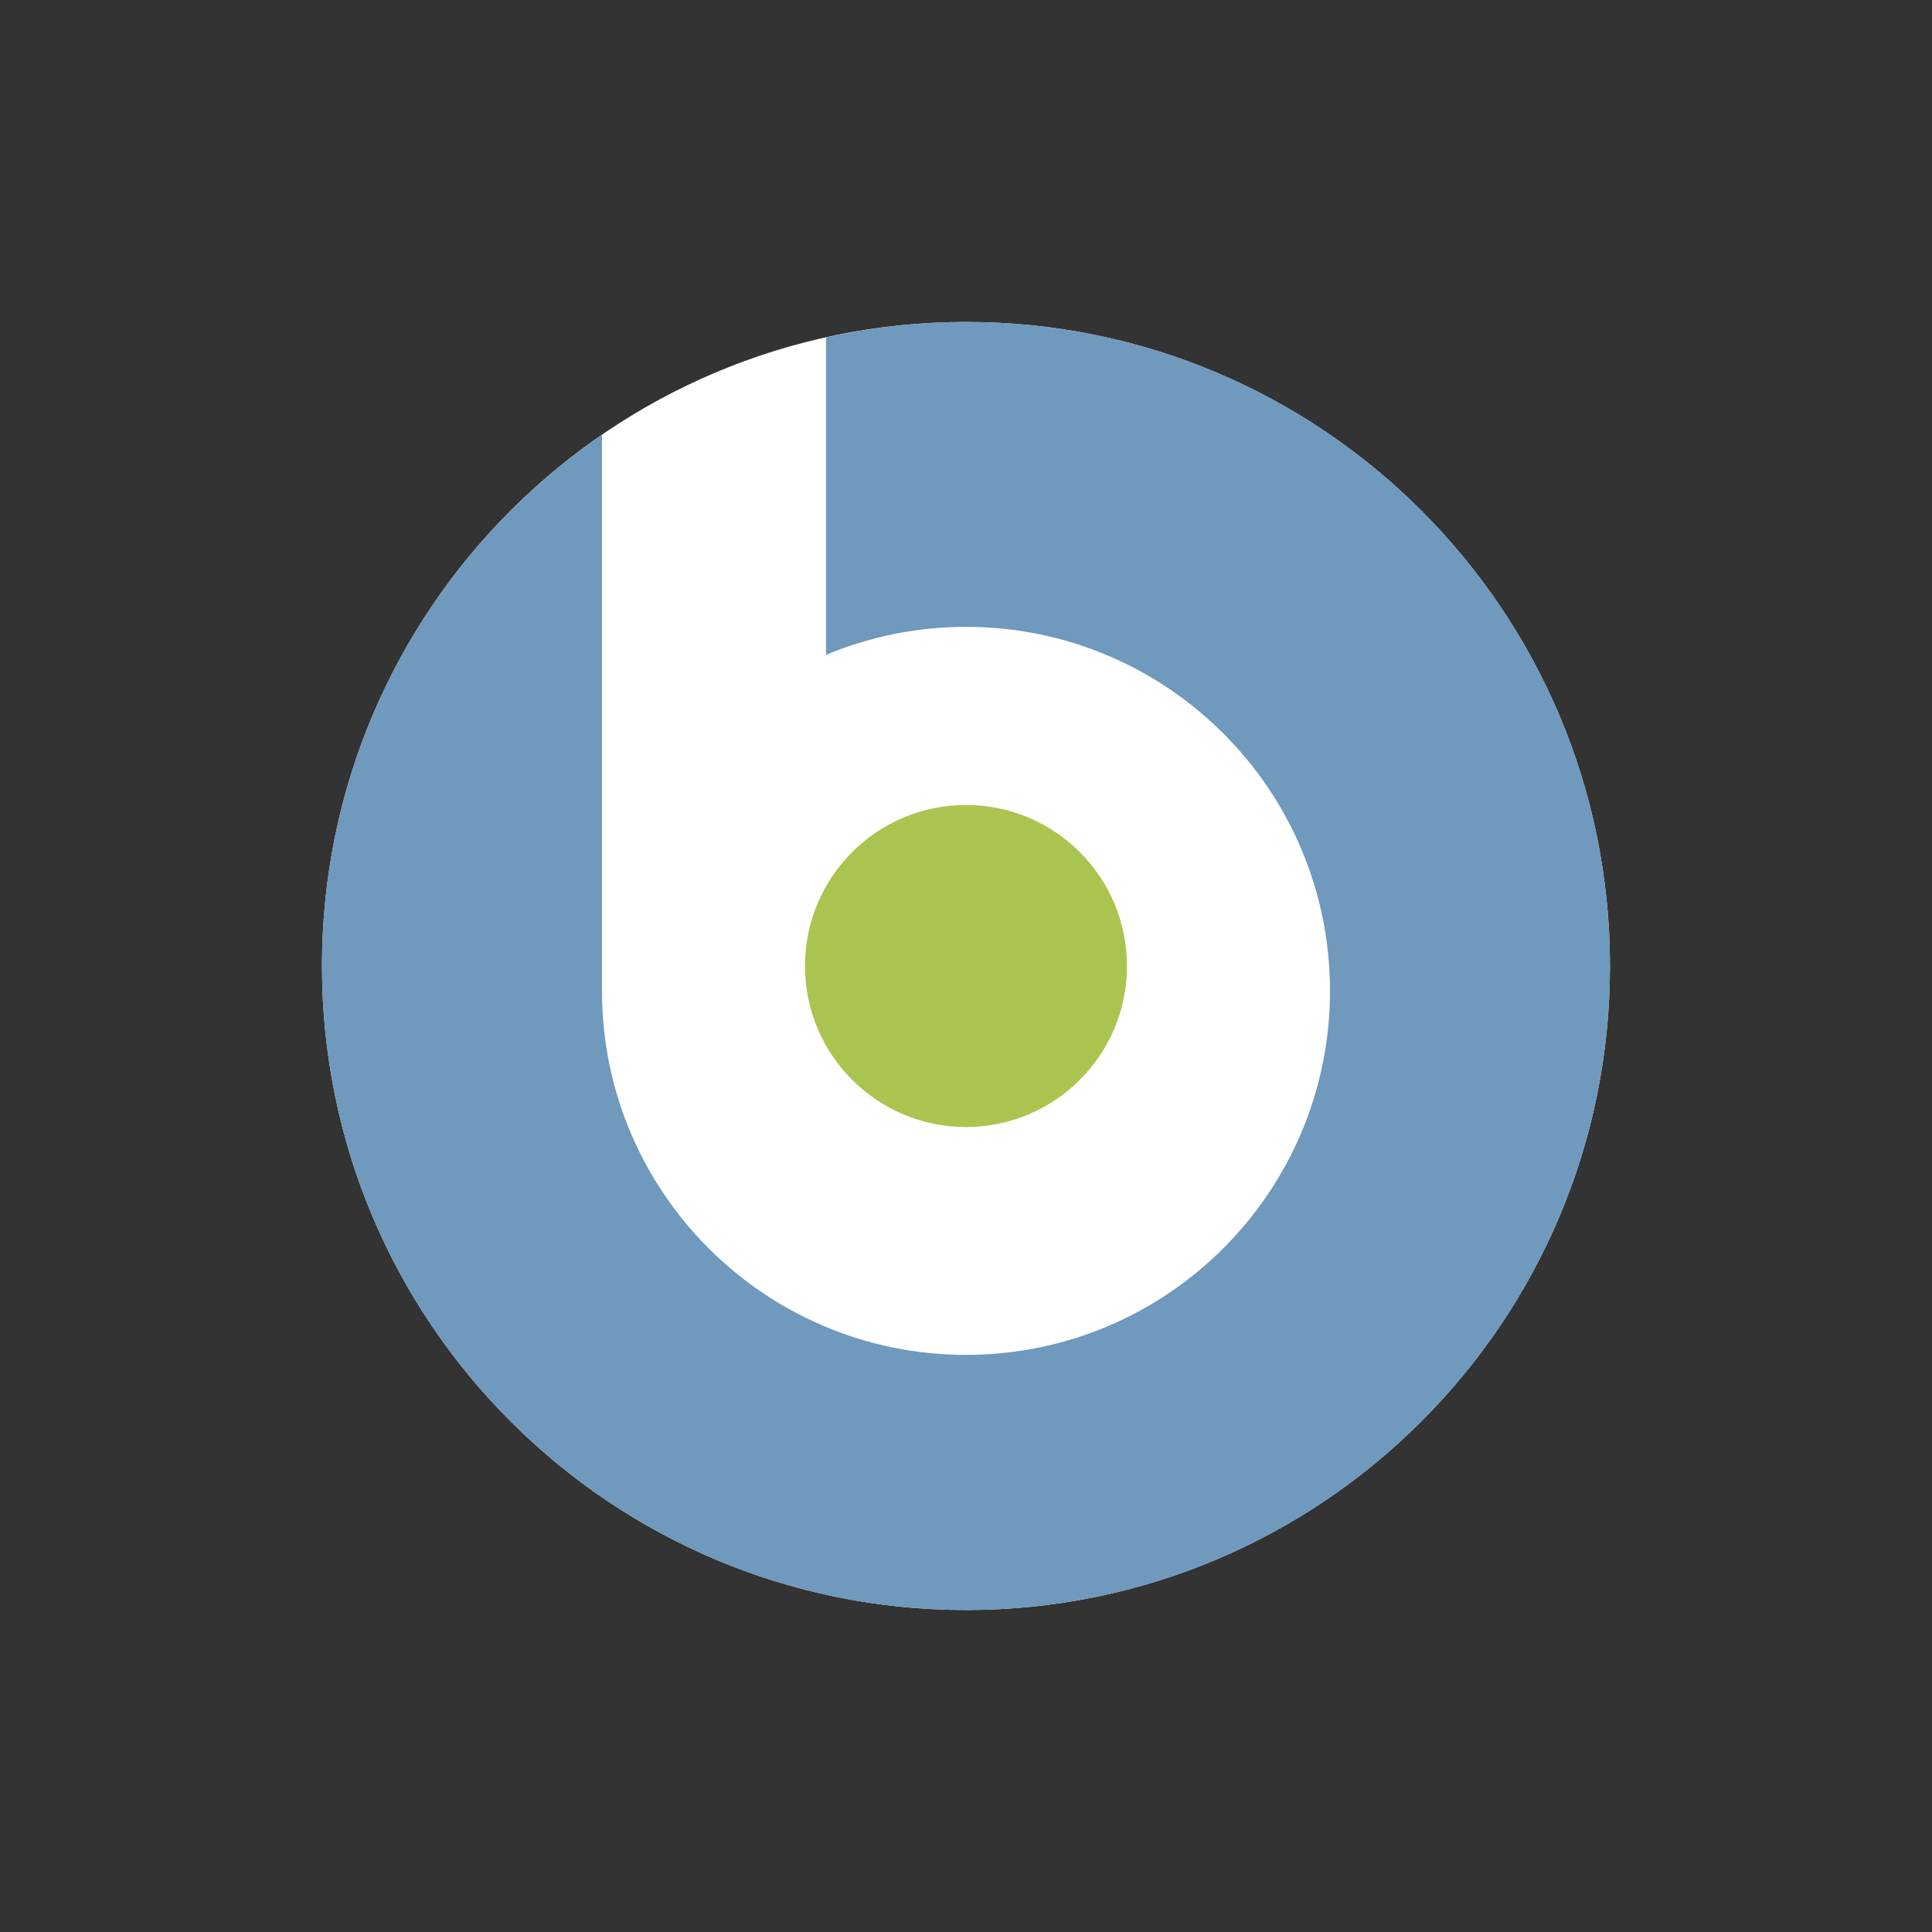 <svg width="50" height="50" viewBox="0 0 50 50" fill="none" xmlns="http://www.w3.org/2000/svg">
<rect x="0" y="0" width="50" height="50" fill="#333333" stroke="none"/>
<path d="M25 41.667C34.204 41.667 41.666 34.205 41.666 25C41.666 15.795 34.204 8.333 25 8.333C15.795 8.333 8.333 15.795 8.333 25C8.333 34.205 15.795 41.667 25 41.667Z" fill="white"/>
<path d="M25 8.333C23.755 8.333 22.544 8.474 21.377 8.733V16.948C22.492 16.482 23.715 16.223 25 16.223C30.202 16.223 34.42 20.441 34.42 25.643C34.42 30.846 30.202 35.064 25 35.064C19.797 35.064 15.579 30.847 15.579 25.644V11.252C11.204 14.256 8.333 19.292 8.333 25C8.333 34.205 15.795 41.667 25 41.667C34.204 41.667 41.666 34.205 41.666 25C41.666 15.795 34.204 8.333 25 8.333Z" fill="#6F99BD"/>
<path d="M25 29.167C27.301 29.167 29.166 27.301 29.166 25C29.166 22.699 27.301 20.833 25 20.833C22.698 20.833 20.833 22.699 20.833 25C20.833 27.301 22.698 29.167 25 29.167Z" fill="#ABC450"/>
</svg>
